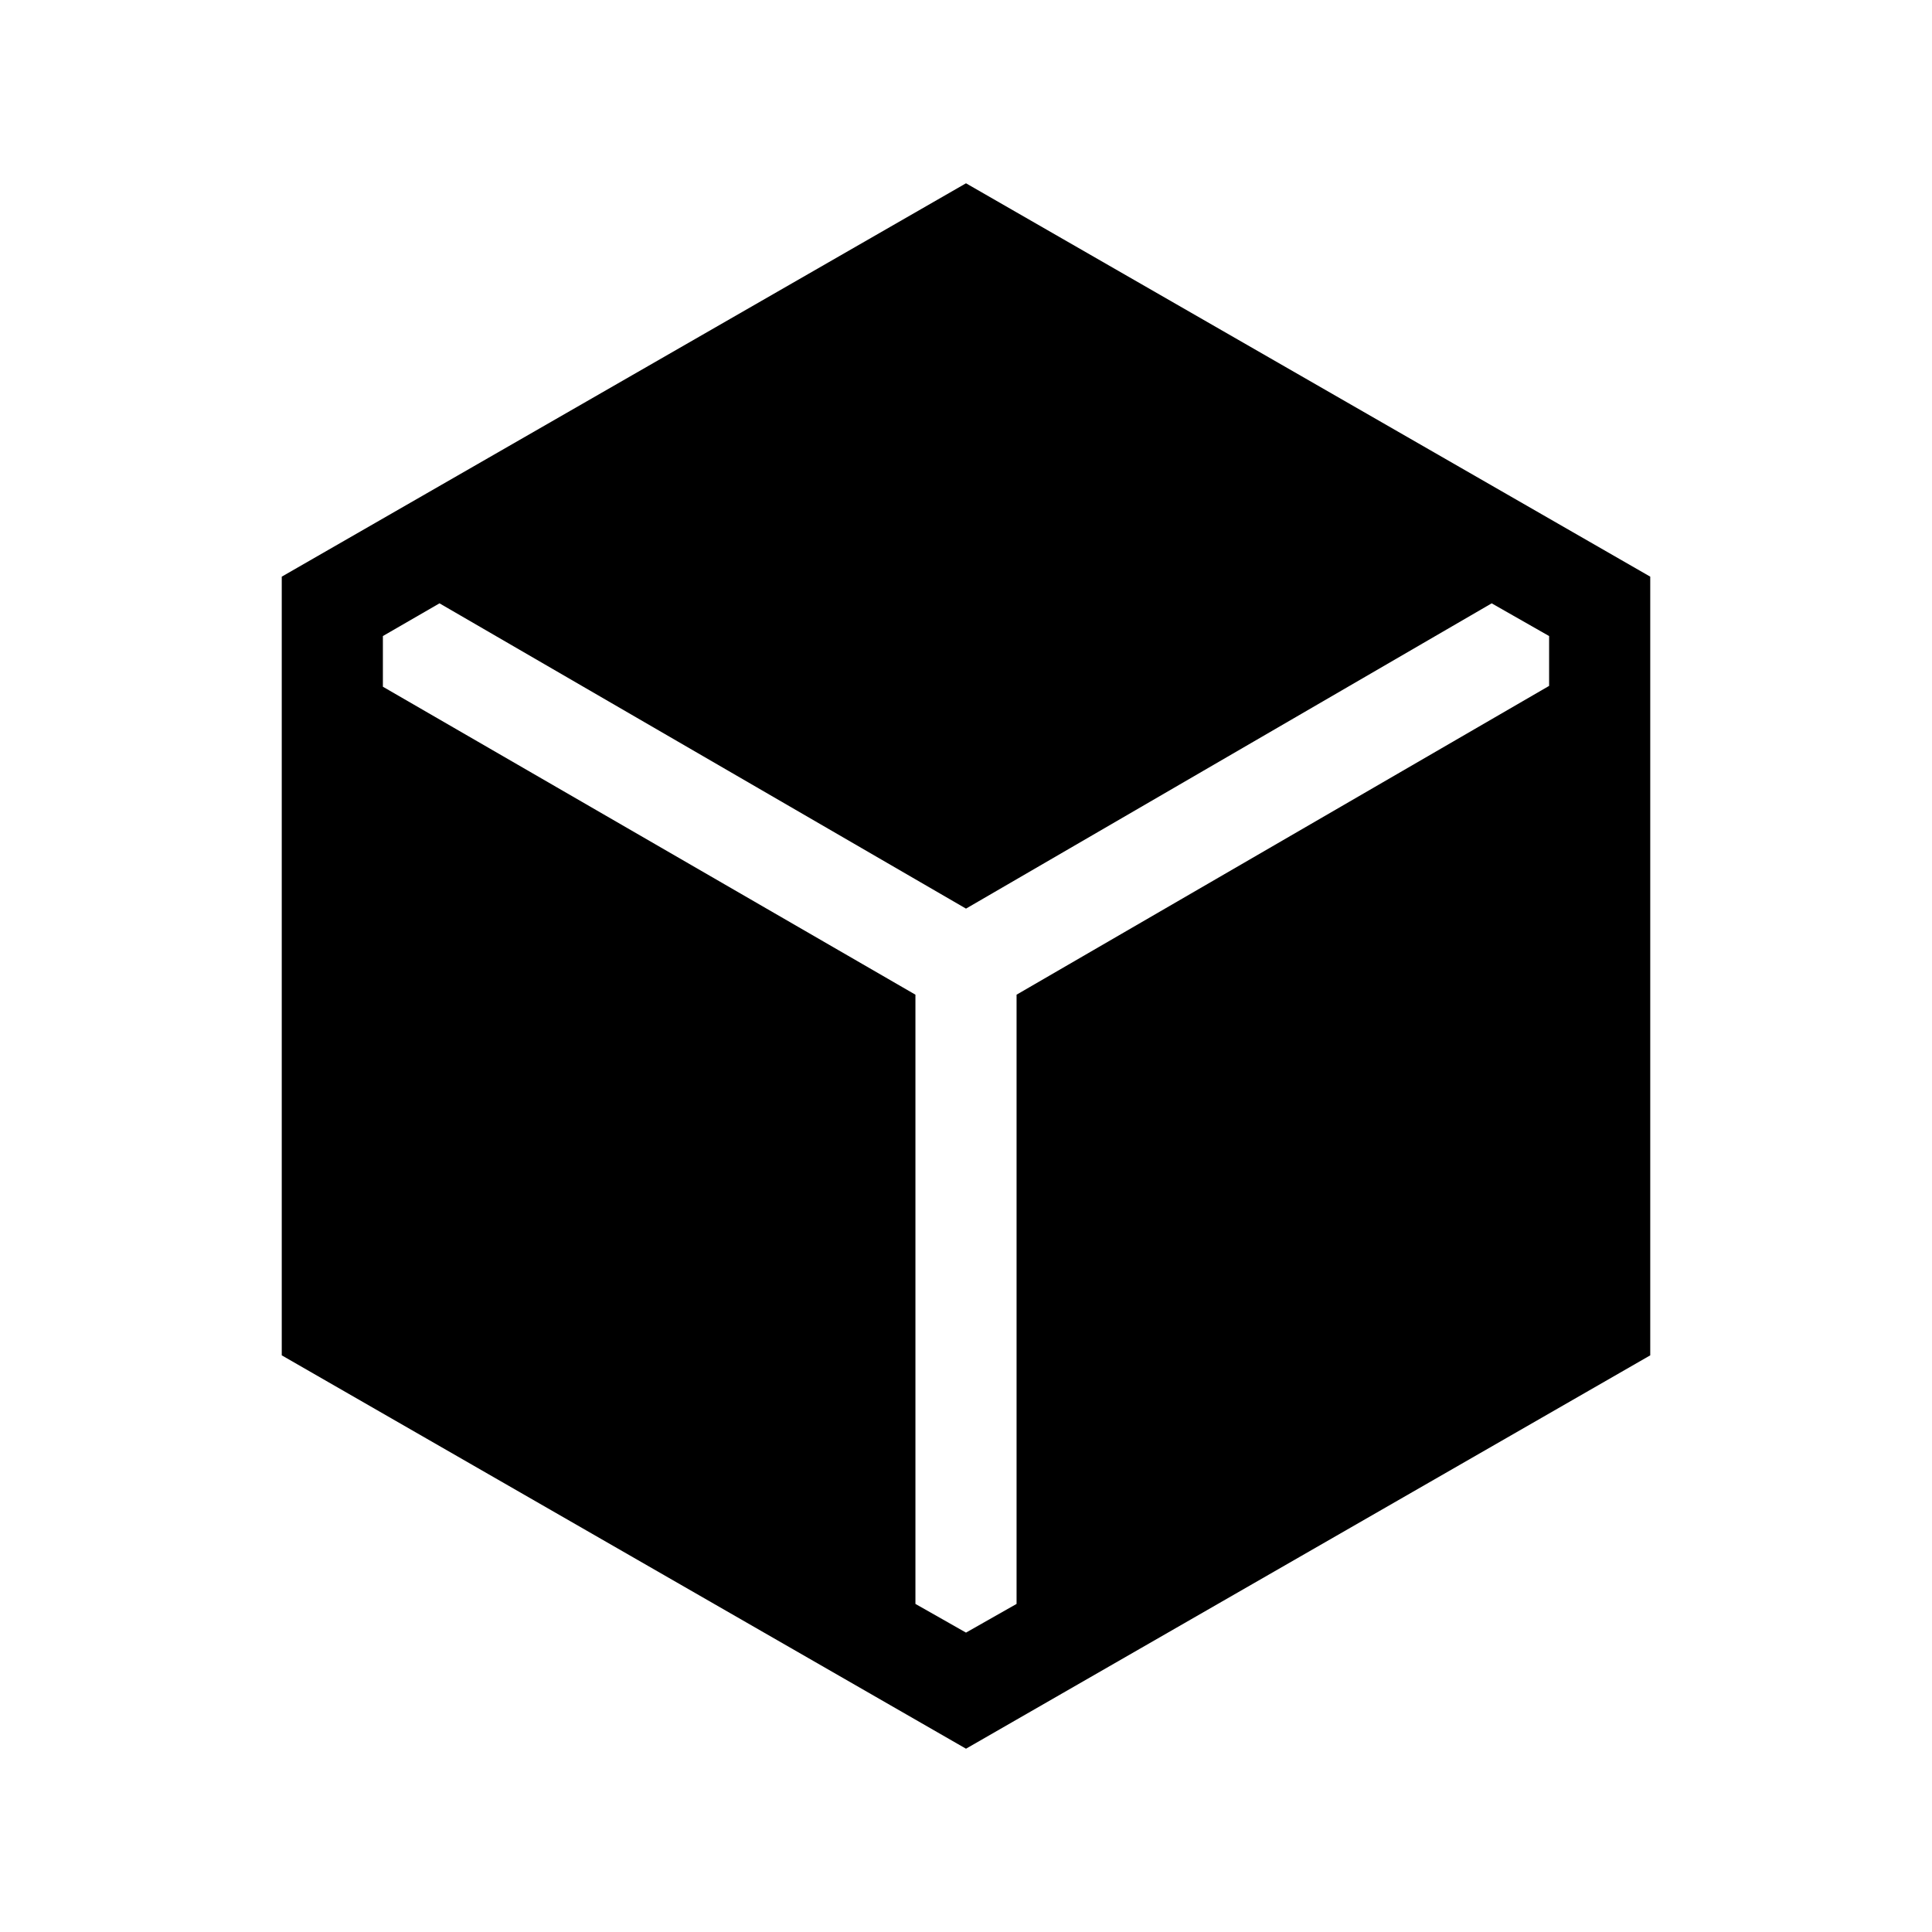 <svg xmlns="http://www.w3.org/2000/svg" height="40" viewBox="0 96 960 960" width="40"><path d="M140.001 769.461V382.539L480 187.079l339.999 195.46v386.922L480 964.921l-339.999-195.46ZM480 907.231l25.127-14.256V590.256L769.744 436.82v-24.769l-28.538-16.256L480 547.488 218.384 395.795l-28.128 16.256v25.179l264.617 153.026v302.719L480 907.231Z"/></svg>